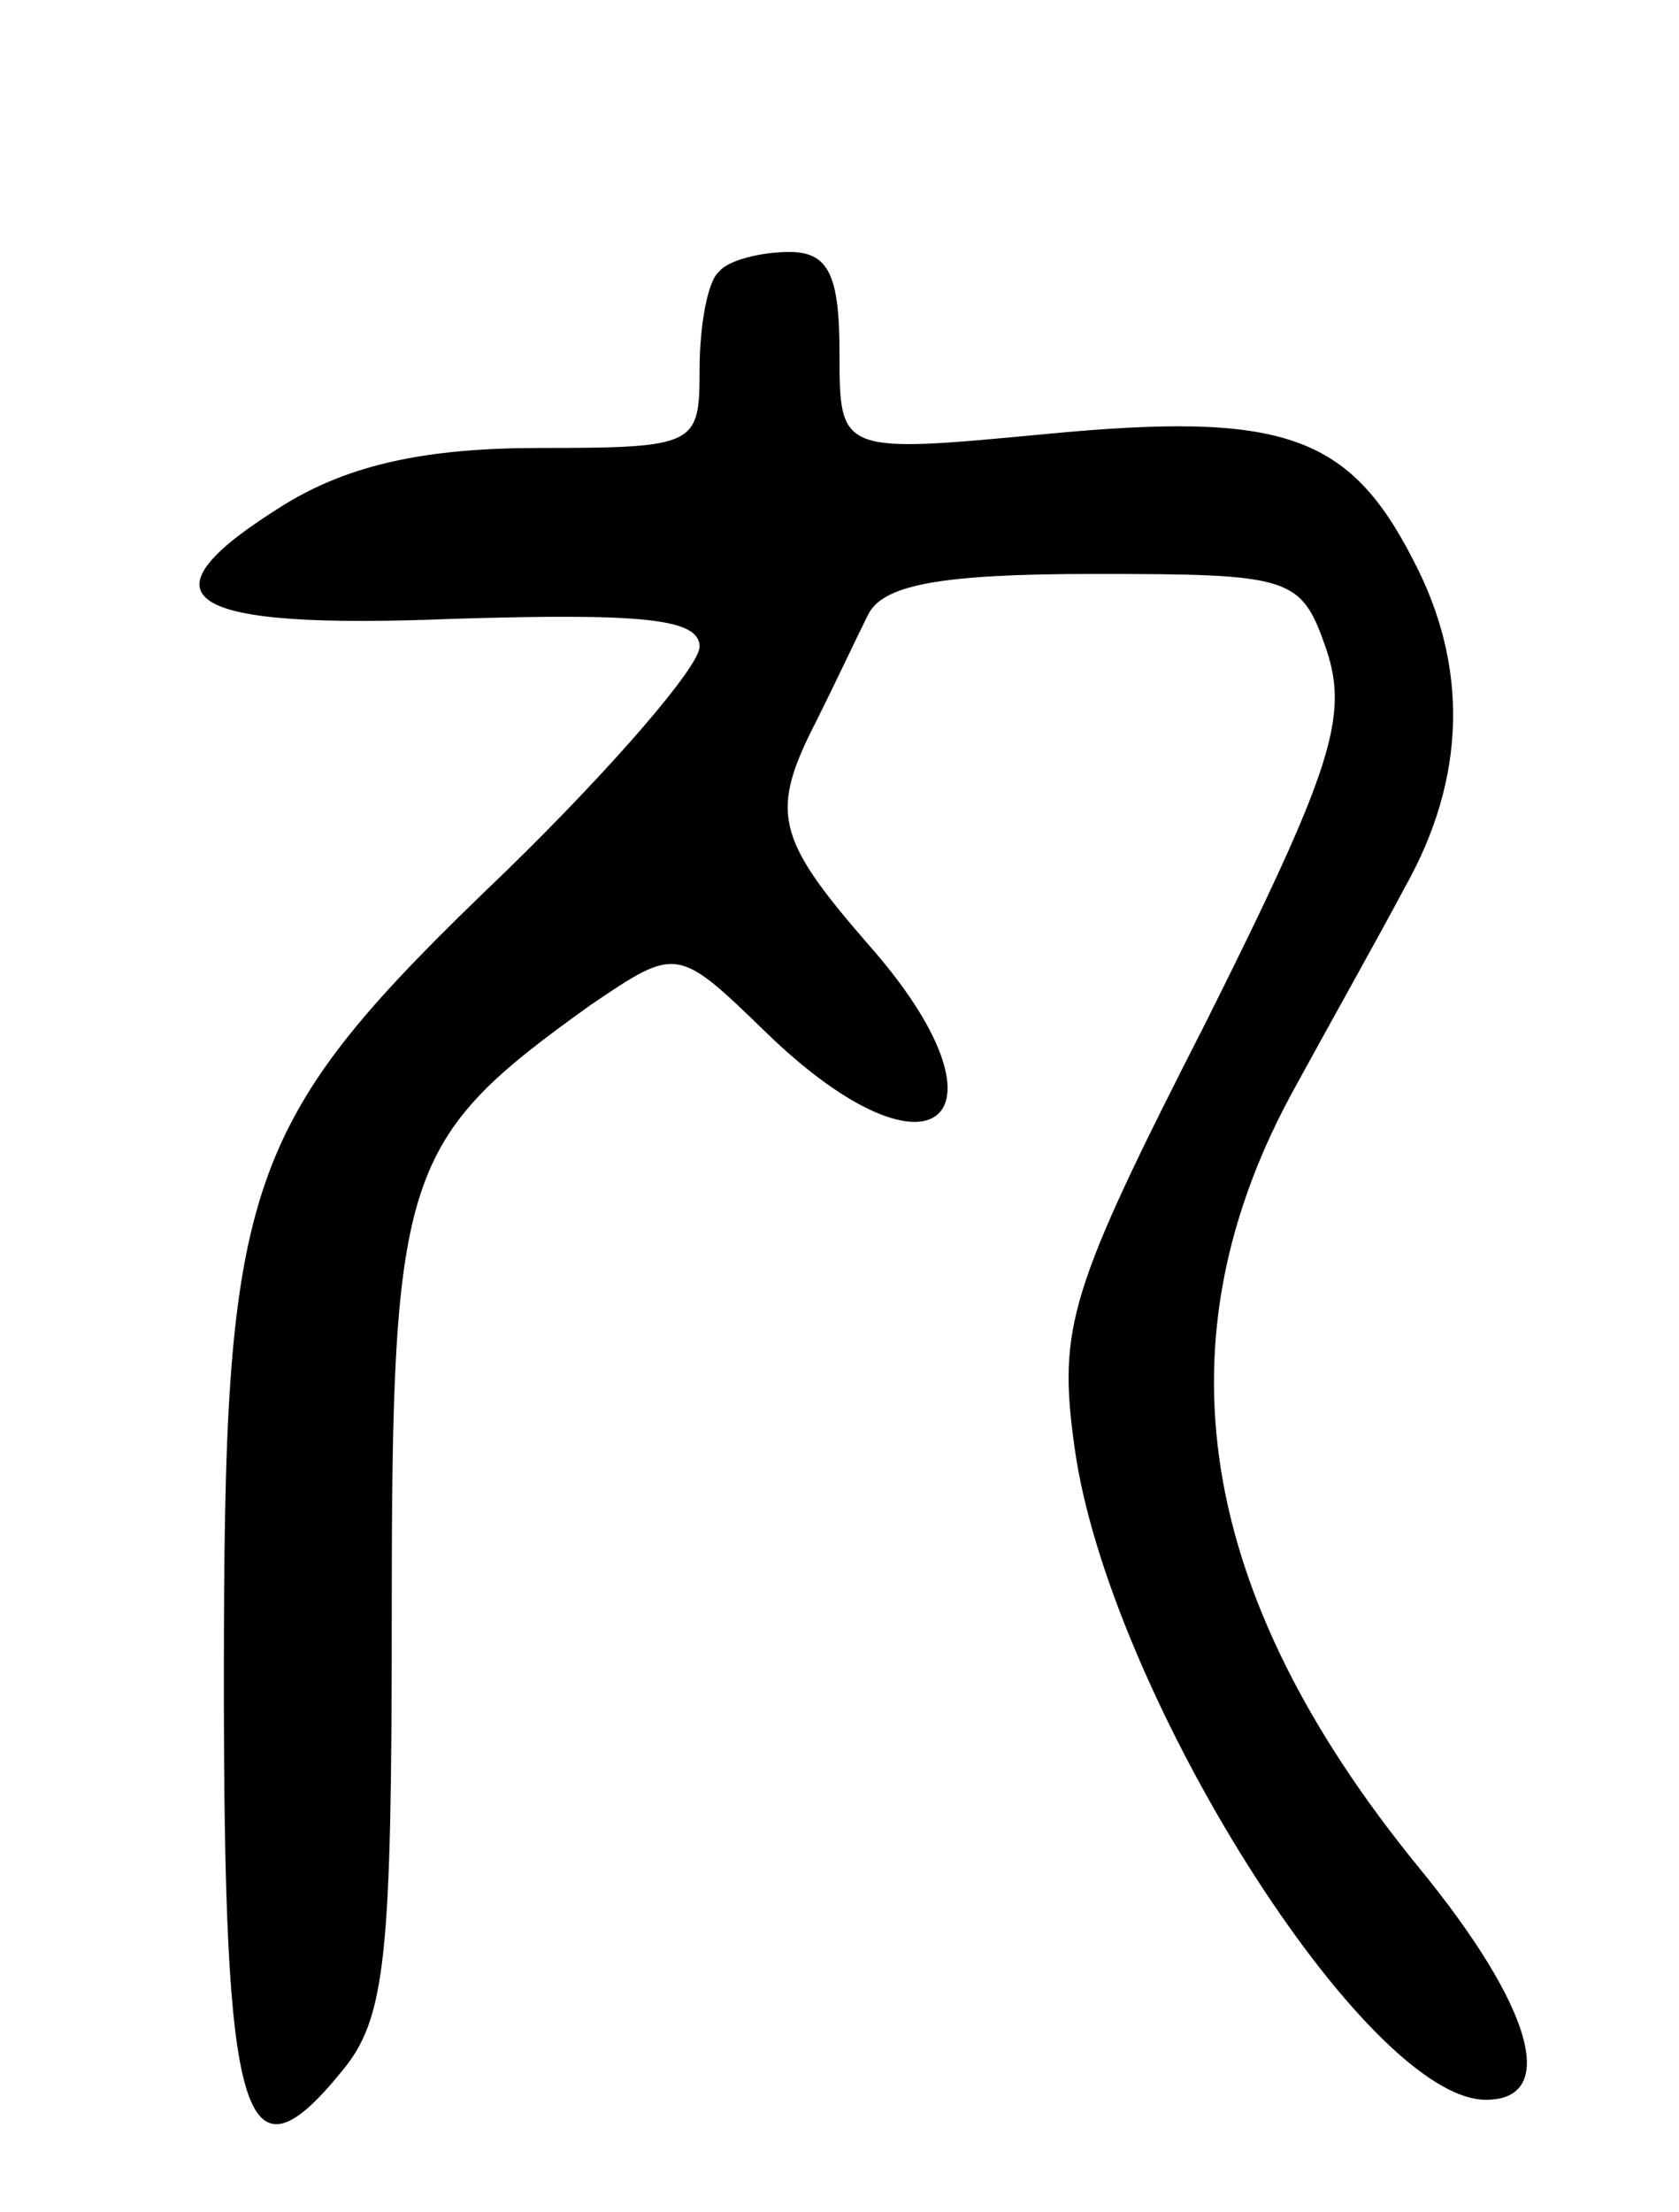 <svg version="1.0" xmlns="http://www.w3.org/2000/svg"
 width="60pt" height="79pt" viewBox="0 0 60 79"
 preserveAspectRatio="xMidYMid meet">
<g transform="translate(0,79) scale(0.1,-0.1)"
fill="#000000" stroke="none">
<path d="M257 693 c-4 -3 -7 -19 -7 -35 0 -27 -1 -28 -57 -28 -41 0 -68 -6
-91 -20 -55 -34 -37 -45 61 -41 67 2 87 0 87 -10 0 -7 -31 -43 -69 -80 -95
-91 -101 -109 -101 -290 0 -157 7 -182 42 -139 16 19 18 41 18 165 0 157 4
168 71 216 31 21 31 21 63 -10 60 -58 91 -30 36 32 -33 38 -35 47 -18 80 6 12
14 29 18 37 5 11 25 15 81 15 71 0 74 -1 83 -27 8 -24 2 -43 -43 -133 -49 -96
-53 -109 -47 -152 12 -87 104 -233 147 -233 26 0 17 33 -24 83 -80 98 -94 189
-44 279 12 22 30 54 39 71 22 39 23 79 3 117 -23 45 -47 53 -131 45 -74 -7
-74 -7 -74 29 0 28 -4 36 -18 36 -10 0 -22 -3 -25 -7z"/>
</g>
</svg>
